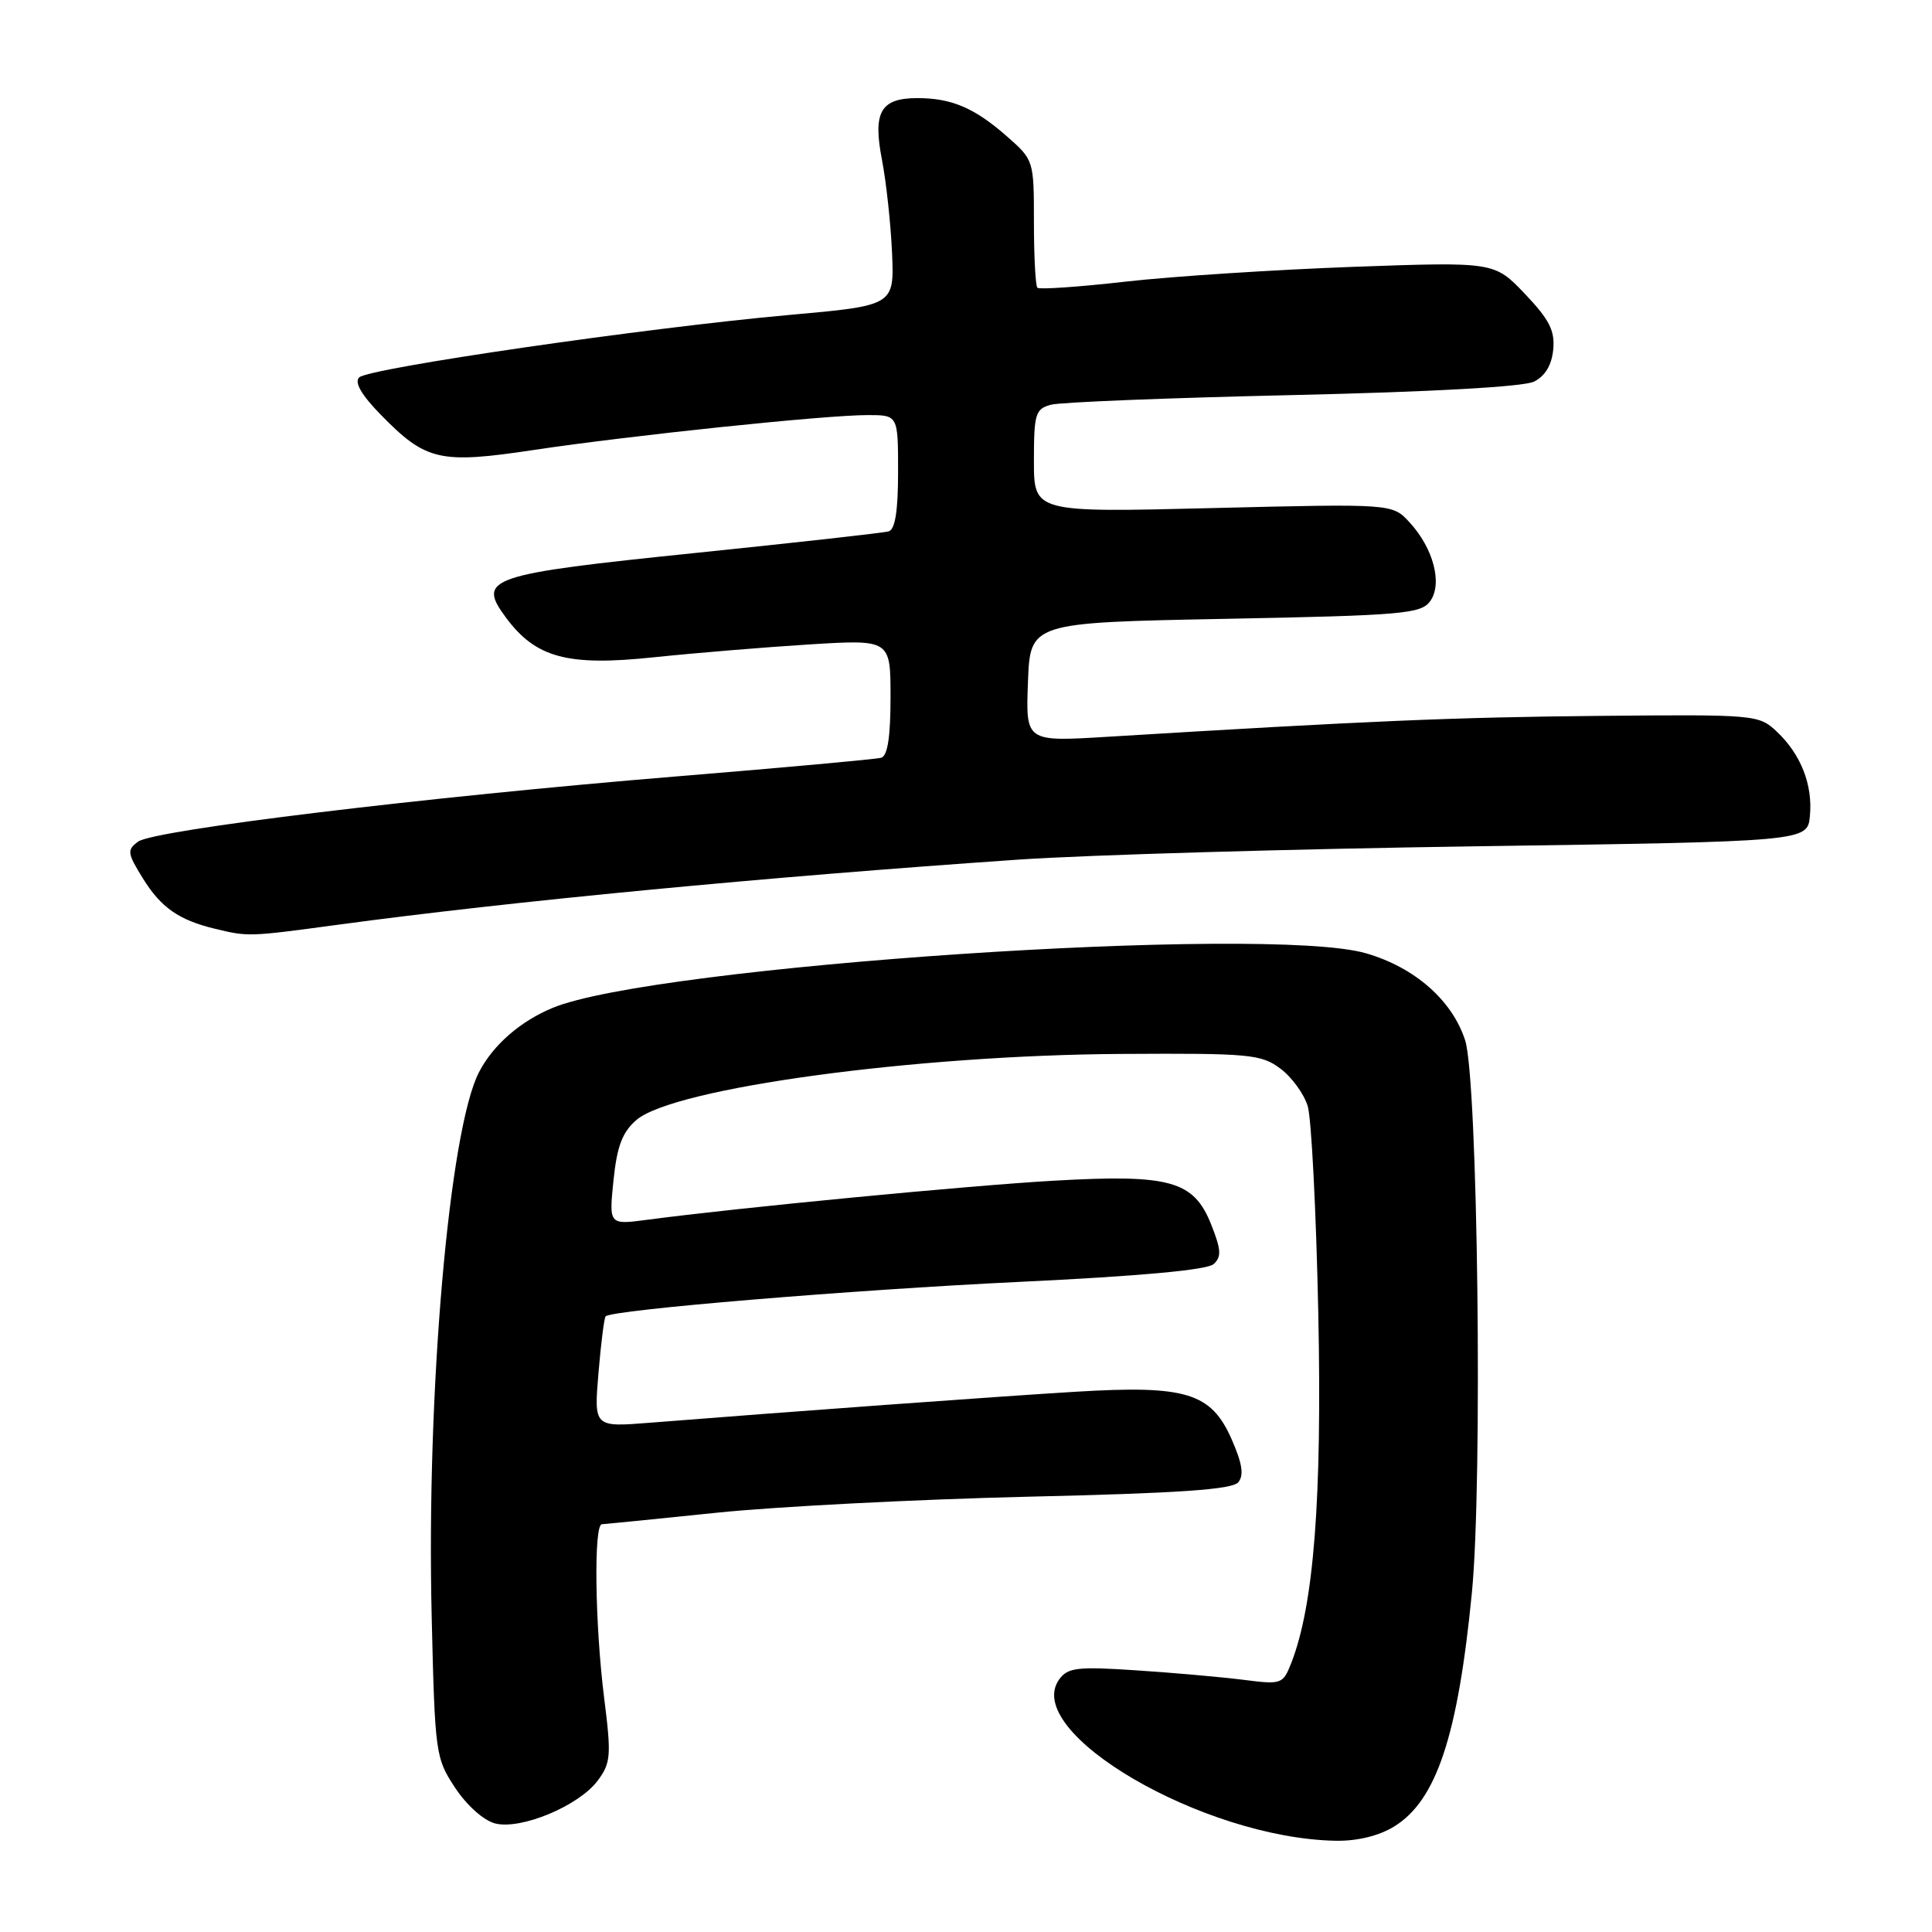 <?xml version="1.0" encoding="UTF-8" standalone="no"?>
<!DOCTYPE svg PUBLIC "-//W3C//DTD SVG 1.1//EN" "http://www.w3.org/Graphics/SVG/1.1/DTD/svg11.dtd" >
<svg xmlns="http://www.w3.org/2000/svg" xmlns:xlink="http://www.w3.org/1999/xlink" version="1.1" viewBox="0 0 256 256">
 <g >
 <path fill="currentColor"
d=" M 184.70 242.04 C 190.33 238.61 193.18 230.04 195.04 210.97 C 196.47 196.29 195.82 143.01 194.14 137.85 C 192.43 132.55 187.46 128.19 181.02 126.32 C 167.94 122.51 86.56 127.98 73.20 133.56 C 68.91 135.35 65.35 138.46 63.48 142.05 C 59.52 149.66 56.49 184.45 57.20 214.18 C 57.63 232.42 57.71 232.96 60.32 236.91 C 61.87 239.25 64.11 241.24 65.62 241.62 C 69.06 242.48 76.71 239.28 79.20 235.94 C 80.94 233.60 81.02 232.64 80.05 224.96 C 78.83 215.22 78.66 202.01 79.75 201.97 C 80.16 201.95 87.03 201.27 95.00 200.44 C 102.97 199.62 121.54 198.67 136.25 198.32 C 156.26 197.86 163.27 197.37 164.08 196.41 C 164.85 195.47 164.61 193.91 163.18 190.67 C 160.47 184.54 157.13 183.53 142.59 184.41 C 132.48 185.02 104.63 187.05 86.10 188.52 C 78.70 189.11 78.70 189.11 79.30 181.94 C 79.63 177.99 80.06 174.61 80.25 174.42 C 81.11 173.56 112.81 170.92 135.00 169.86 C 150.98 169.10 159.95 168.28 160.81 167.50 C 161.88 166.53 161.81 165.58 160.47 162.21 C 158.16 156.44 155.01 155.57 139.62 156.45 C 128.48 157.08 97.77 160.03 85.73 161.63 C 80.69 162.30 80.69 162.30 81.29 156.40 C 81.76 151.87 82.46 150.02 84.32 148.41 C 89.24 144.16 121.27 139.80 148.71 139.65 C 165.58 139.55 167.11 139.69 169.65 141.59 C 171.16 142.71 172.79 144.95 173.28 146.57 C 173.77 148.18 174.40 160.53 174.68 174.00 C 175.19 198.63 174.09 212.73 171.09 220.38 C 169.99 223.17 169.81 223.23 164.73 222.58 C 161.85 222.22 155.49 221.65 150.58 221.33 C 142.80 220.81 141.50 220.96 140.37 222.50 C 135.27 229.48 159.42 243.60 177.00 243.91 C 179.82 243.96 182.69 243.27 184.70 242.04 Z  M 44.72 122.54 C 67.79 119.42 101.25 116.22 135.00 113.90 C 144.07 113.28 171.30 112.49 195.50 112.14 C 239.50 111.50 239.50 111.50 239.82 108.13 C 240.22 104.00 238.62 99.93 235.42 96.93 C 233.05 94.70 232.61 94.66 211.75 94.86 C 192.58 95.04 181.21 95.53 146.71 97.63 C 135.91 98.29 135.91 98.29 136.21 90.40 C 136.50 82.50 136.50 82.50 162.33 82.00 C 185.81 81.55 188.28 81.33 189.49 79.68 C 191.18 77.38 189.95 72.66 186.77 69.21 C 184.50 66.74 184.50 66.74 160.75 67.32 C 137.00 67.91 137.00 67.91 137.00 61.07 C 137.00 54.83 137.20 54.18 139.25 53.63 C 140.49 53.29 154.89 52.72 171.26 52.35 C 189.70 51.93 201.87 51.25 203.26 50.57 C 204.73 49.84 205.61 48.38 205.81 46.33 C 206.05 43.82 205.31 42.36 202.06 38.94 C 198.01 34.69 198.01 34.69 179.26 35.36 C 168.94 35.74 155.42 36.61 149.21 37.31 C 143.00 38.02 137.71 38.38 137.46 38.13 C 137.21 37.87 137.00 33.96 137.00 29.44 C 137.00 21.24 136.99 21.20 133.39 18.04 C 129.13 14.30 126.08 13.00 121.56 13.00 C 116.68 13.00 115.63 14.83 116.87 21.20 C 117.43 24.12 118.03 29.65 118.20 33.49 C 118.50 40.49 118.50 40.49 104.50 41.74 C 85.63 43.43 48.82 48.78 47.59 50.01 C 46.93 50.67 47.90 52.34 50.44 54.94 C 56.44 61.08 58.25 61.50 70.75 59.62 C 83.64 57.69 109.35 55.00 114.97 55.00 C 119.00 55.00 119.00 55.00 119.00 62.53 C 119.00 67.70 118.61 70.17 117.75 70.41 C 117.06 70.61 105.54 71.89 92.15 73.27 C 64.71 76.09 63.17 76.61 67.01 81.79 C 70.97 87.16 75.16 88.30 86.57 87.10 C 92.03 86.53 101.34 85.76 107.25 85.39 C 118.00 84.73 118.00 84.73 118.00 92.39 C 118.00 97.68 117.61 100.17 116.75 100.41 C 116.06 100.60 103.80 101.72 89.50 102.89 C 56.39 105.61 20.42 109.97 18.30 111.52 C 16.81 112.62 16.86 113.04 18.92 116.37 C 21.33 120.26 23.68 121.91 28.50 123.07 C 32.89 124.13 32.98 124.13 44.72 122.54 Z "/>
</g>
</svg>